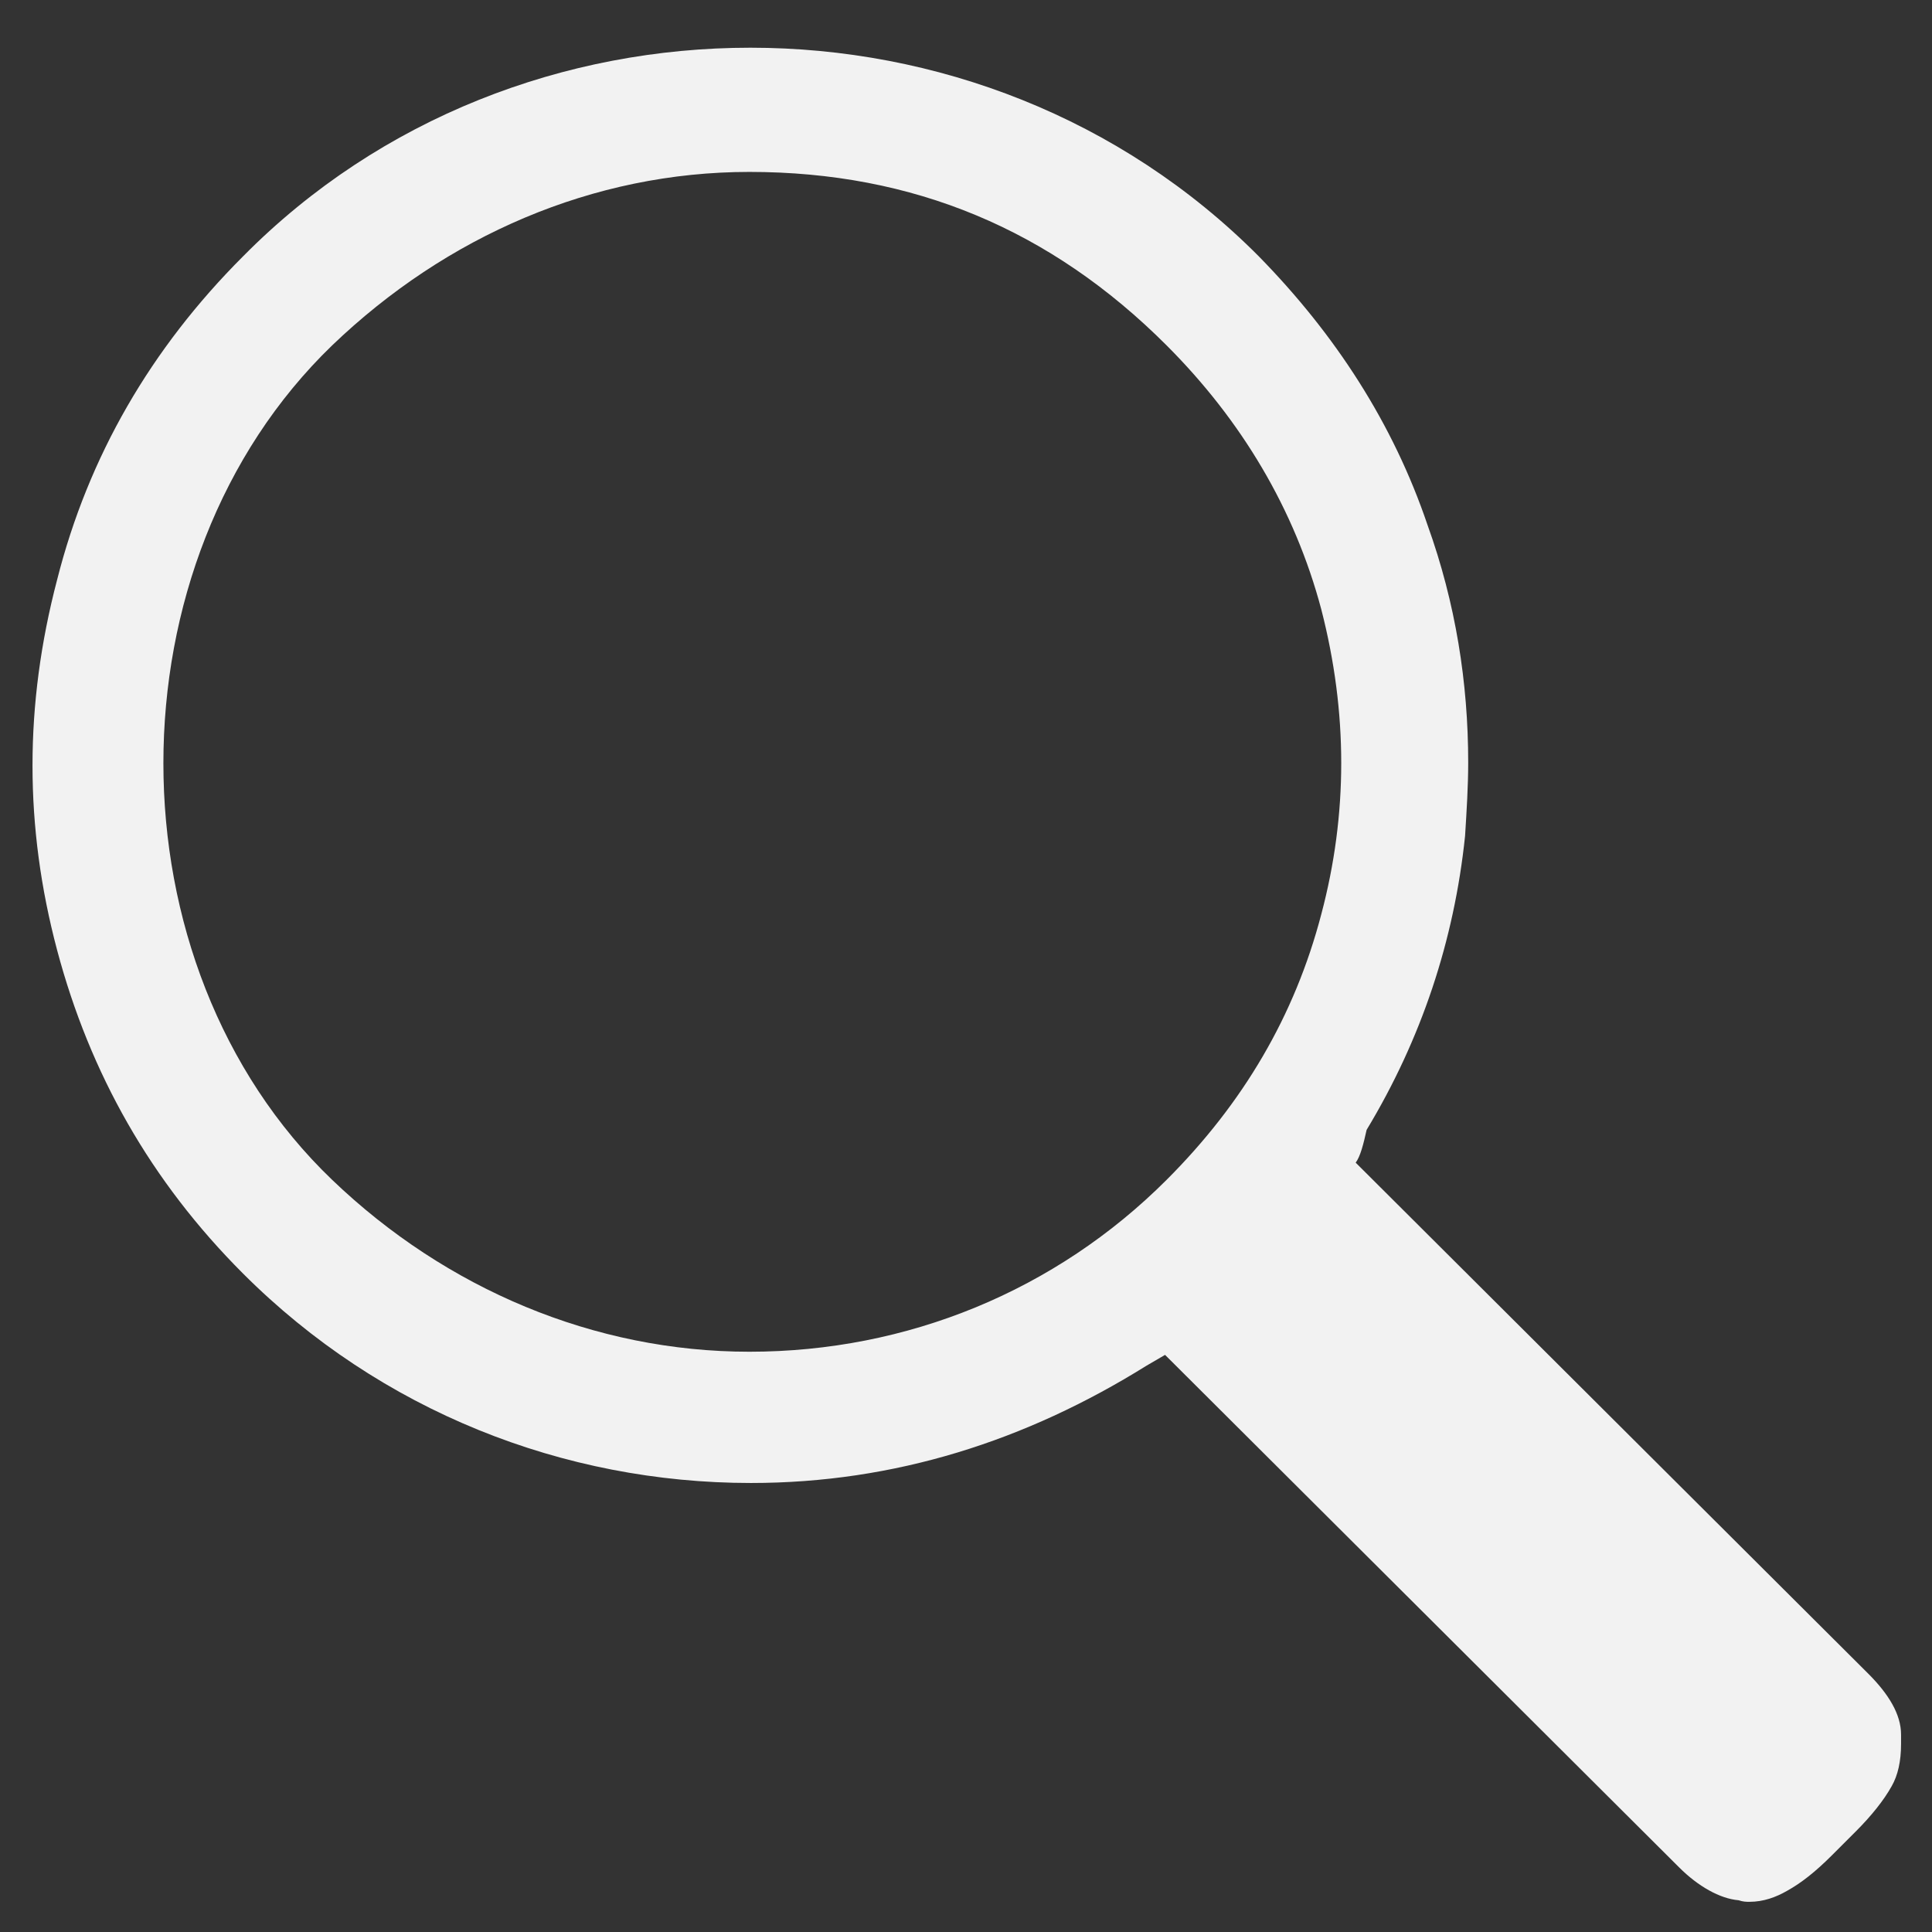 <?xml version="1.0" encoding="iso-8859-1"?>
<!-- Generator: Adobe Illustrator 18.1.1, SVG Export Plug-In . SVG Version: 6.00 Build 0)  -->
<svg version="1.1" xmlns="http://www.w3.org/2000/svg" xmlns:xlink="http://www.w3.org/1999/xlink" x="0px" y="0px"
	 viewBox="0 0 64 64" style="enable-background:new 0 0 64 64;" xml:space="preserve">
<rect x="0" y="0" width="64" height="64" fill="#333333" stroke="none"/>
<g id="search">
	<g id="search_1_">
		<path style="fill:#F2F2F2;" d="M61.888,55.442L44.909,38.515c0.155-0.207,0.259-0.621,0.362-1.087
			c1.812-3.002,2.899-6.264,3.261-9.732c0.052-0.828,0.104-1.656,0.104-2.433c0-2.64-0.414-5.28-1.346-7.868
			c-1.139-3.365-3.054-6.315-5.591-8.904c-9.162-9.214-24.537-9.214-33.647,0c-3.054,3.054-5.125,6.626-6.16,10.715
			c-1.087,4.141-1.087,8.179,0,12.268s3.106,7.661,6.16,10.715c4.555,4.555,10.612,6.937,16.824,6.937
			c4.762,0,9.111-1.398,13.097-3.882l0.621-0.362l17.031,16.979c0.621,0.621,1.346,1.035,1.967,1.087C57.747,63,57.85,63,57.954,63
			c0.466,0,0.88-0.155,1.242-0.362c0.466-0.259,0.932-0.621,1.501-1.191l0.776-0.776c0.518-0.518,0.932-1.035,1.191-1.501
			c0.207-0.362,0.311-0.828,0.311-1.398v-0.311C62.975,56.788,62.561,56.115,61.888,55.442z M43.77,30.284
			c-0.88,3.365-2.588,6.264-5.125,8.8c-3.675,3.675-8.593,5.694-13.821,5.694c-5.125,0-10.042-2.071-13.821-5.694
			c-7.454-7.144-7.454-20.447,0-27.643c3.779-3.624,8.645-5.746,13.821-5.746c5.435,0,9.991,1.915,13.821,5.746
			c2.485,2.485,4.245,5.435,5.125,8.748C44.65,23.607,44.65,26.971,43.77,30.284z"/>
	</g>
</g>
<g id="Layer_1">
</g>
</svg>
